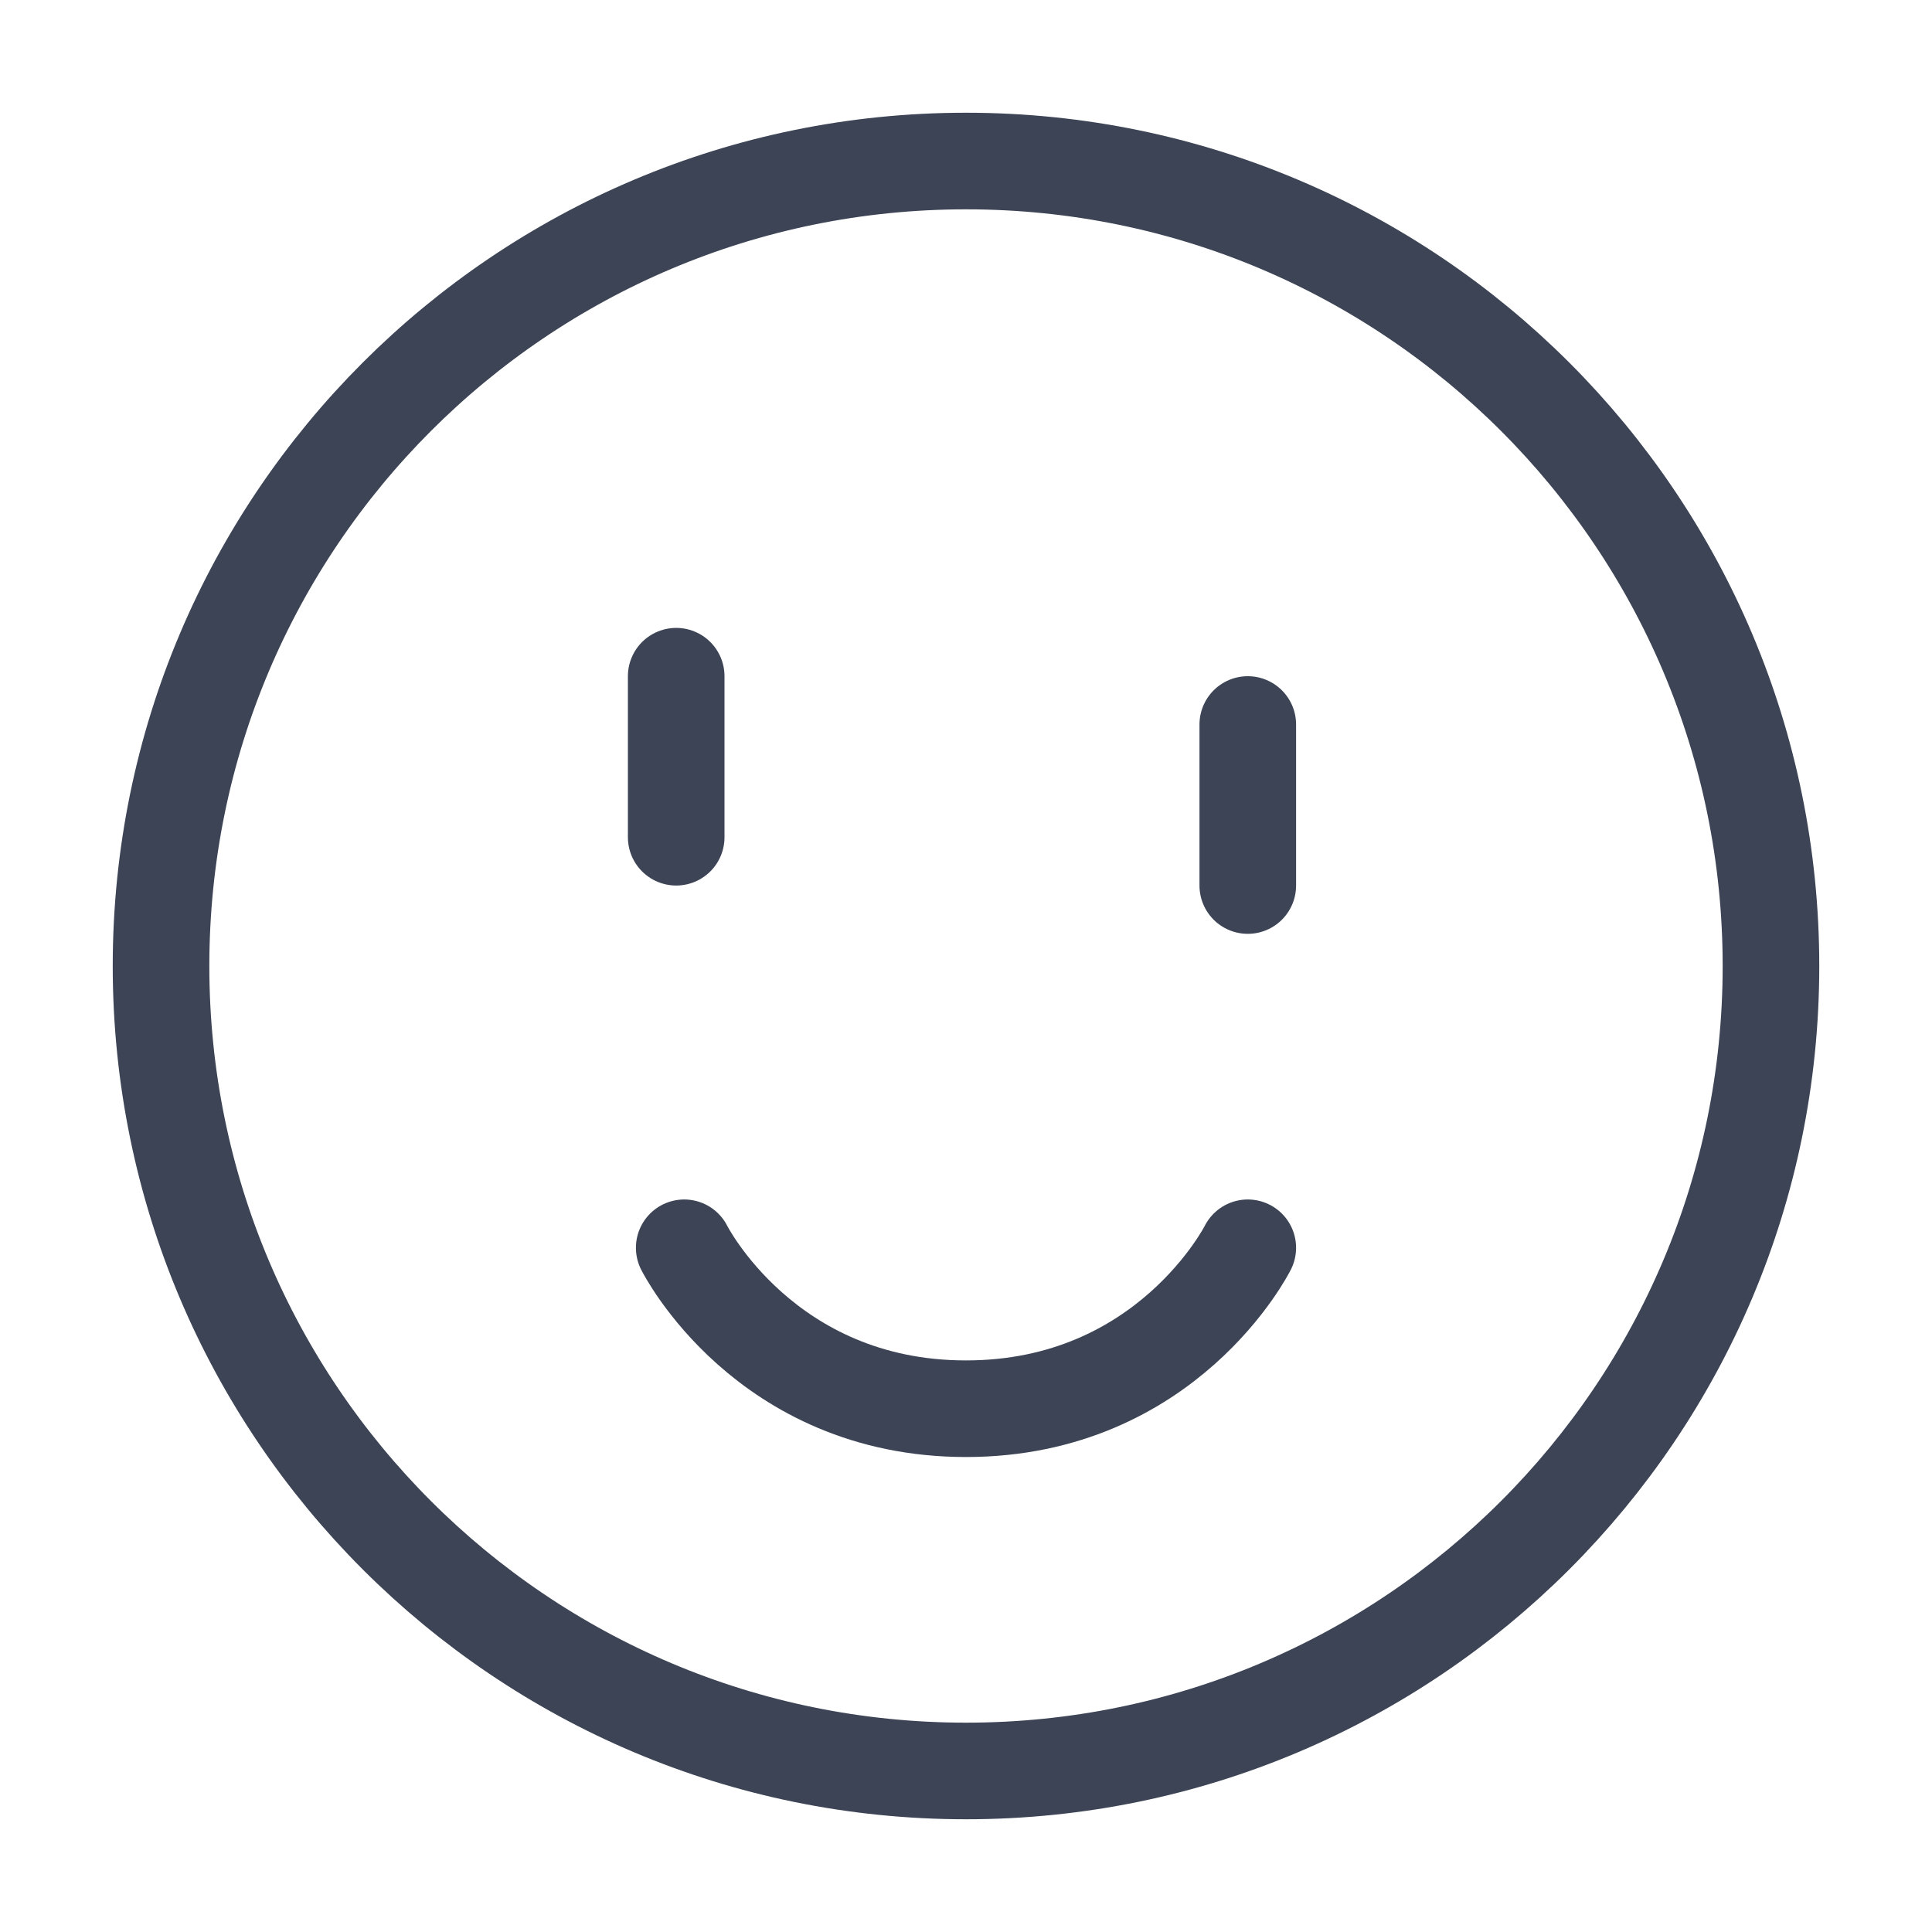 <svg width="20" height="20" viewBox="0 0 20 20" fill="none" xmlns="http://www.w3.org/2000/svg">
<path d="M10 18.333C14.602 18.333 18.333 14.602 18.333 10C18.333 5.398 14.602 1.667 10 1.667C5.398 1.667 1.667 5.398 1.667 10C1.667 14.602 5.398 18.333 10 18.333Z" stroke="#0C162B" stroke-opacity="0.8" stroke-linejoin="round"/>
<path d="M12.917 12.917C12.917 12.917 12.083 14.583 10 14.583C7.917 14.583 7.083 12.917 7.083 12.917" stroke="#0C162B" stroke-opacity="0.8" stroke-linecap="round" stroke-linejoin="round"/>
<path d="M12.917 7.5V9.167" stroke="#0C162B" stroke-opacity="0.8" stroke-linecap="round" stroke-linejoin="round"/>
<path d="M7 7V8.667" stroke="#0C162B" stroke-opacity="0.8" stroke-linecap="round" stroke-linejoin="round"/>
</svg>
